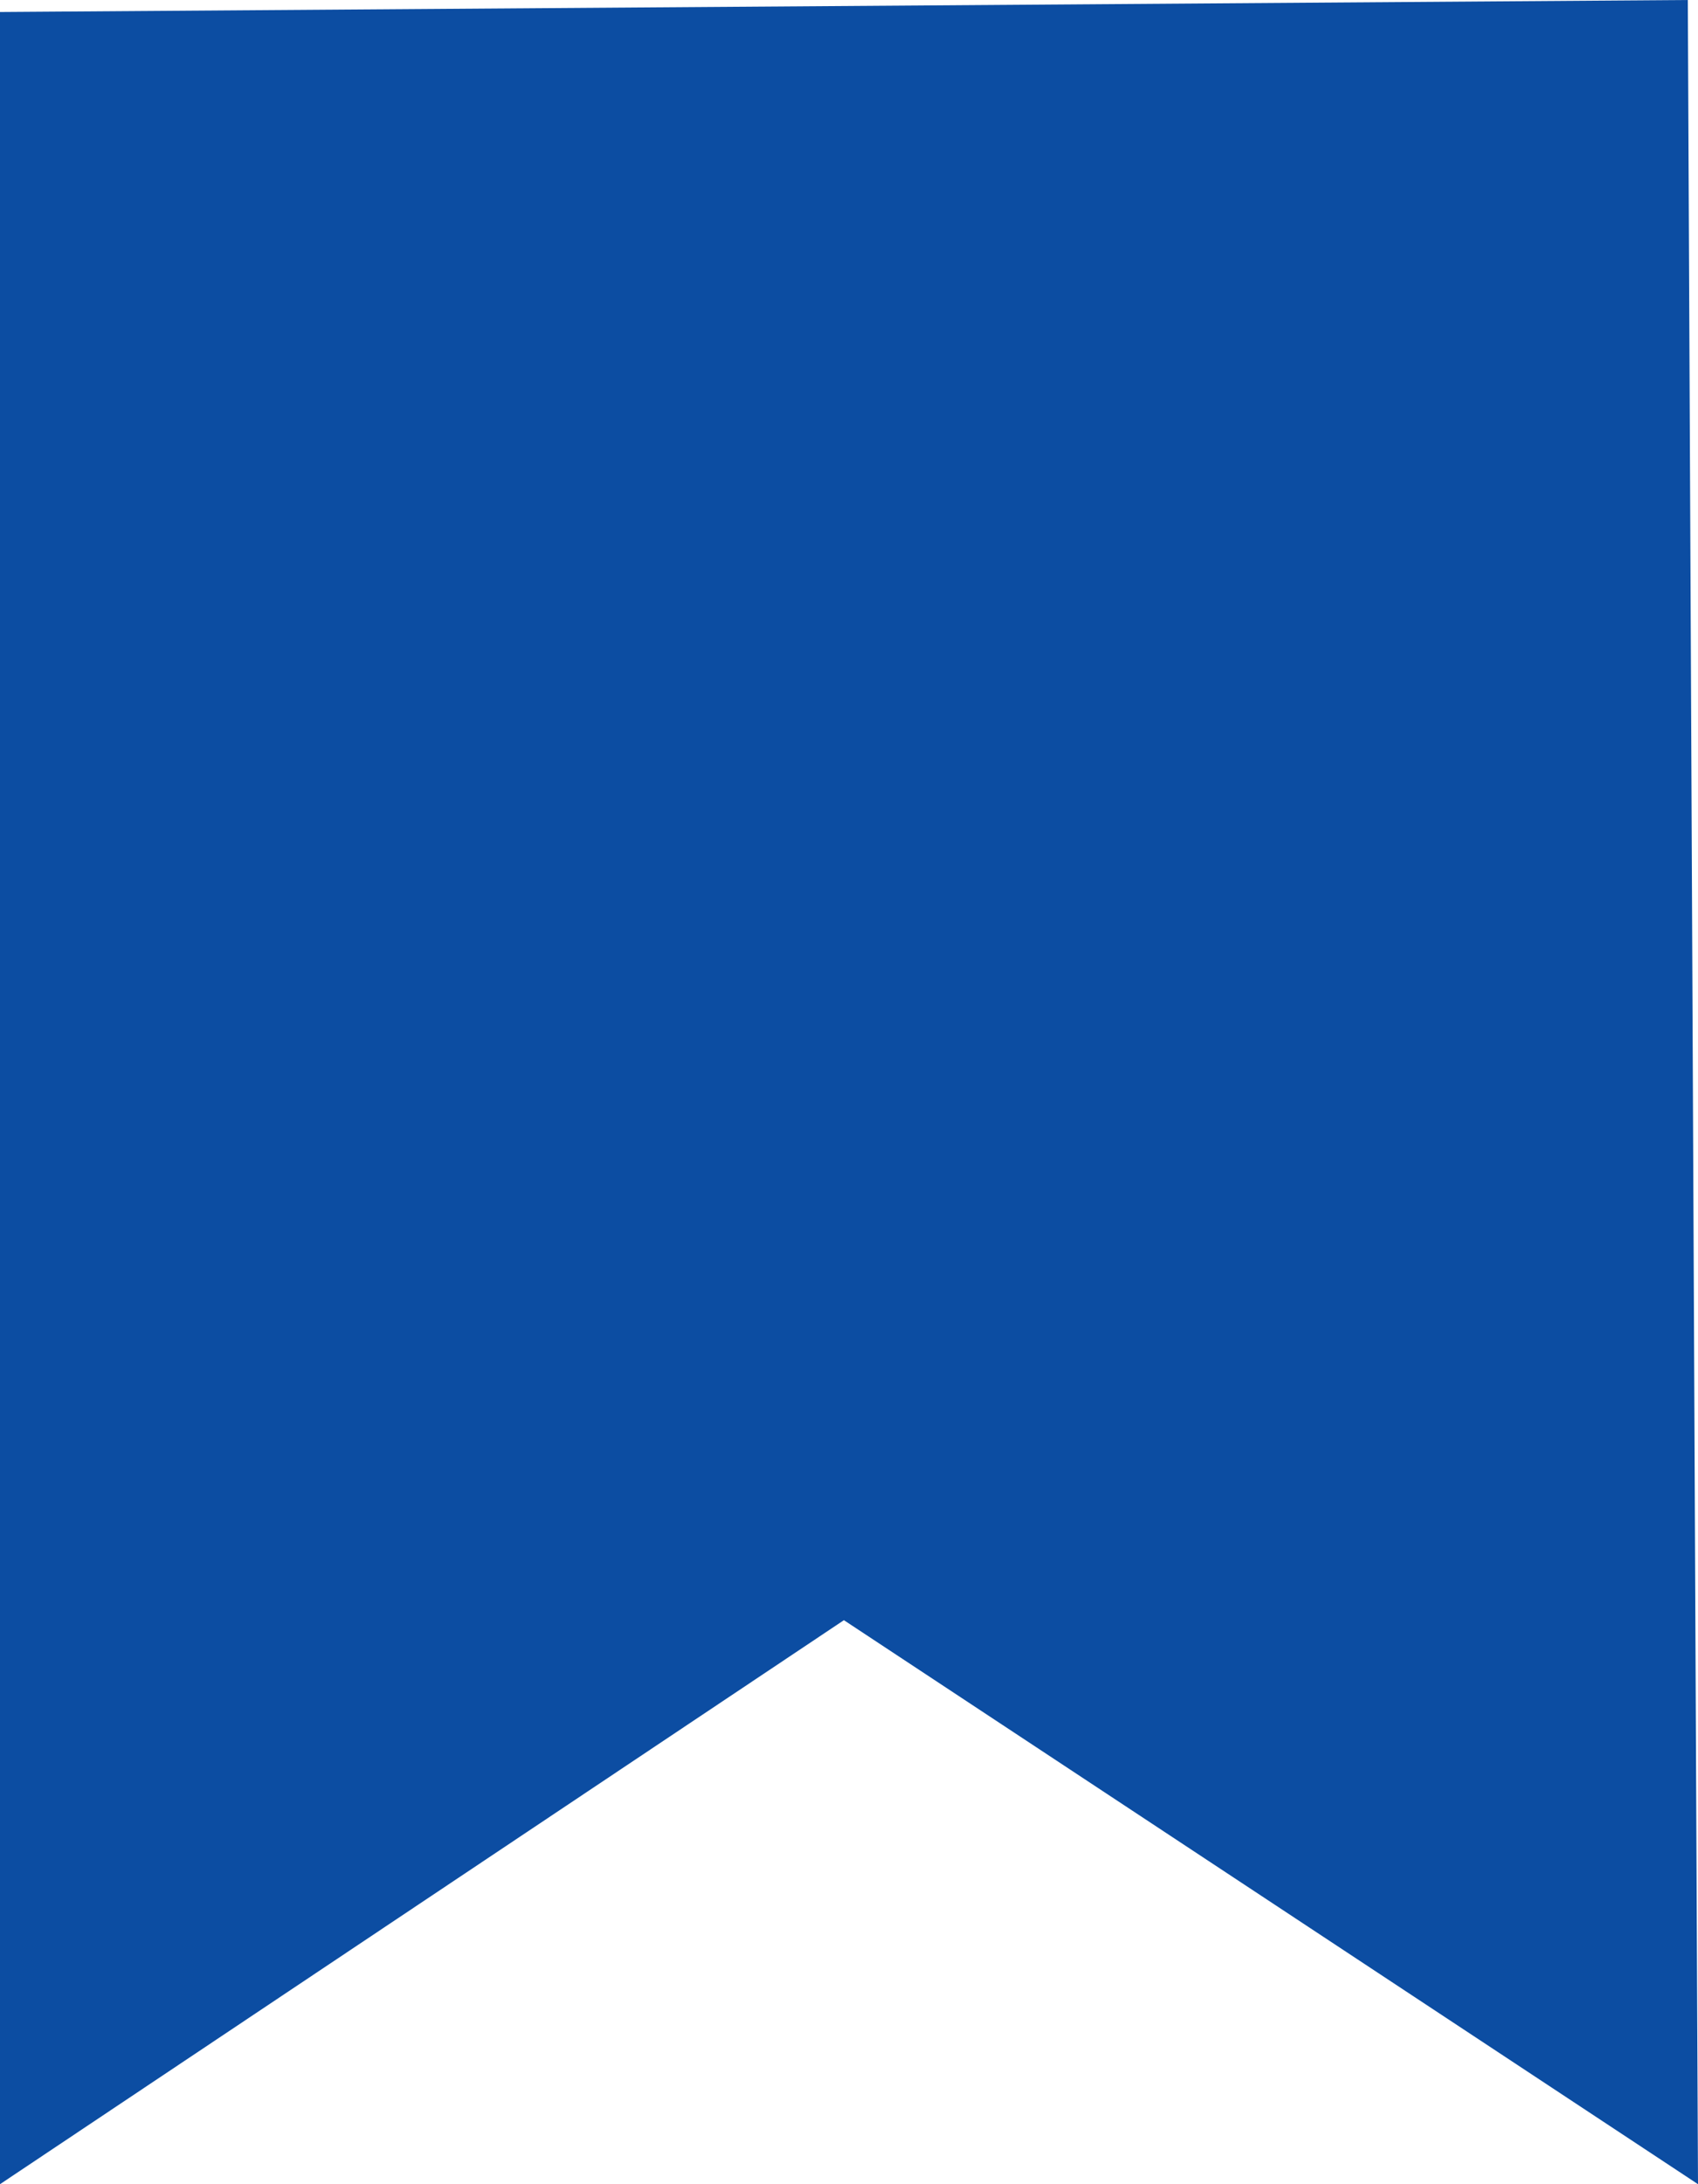 <svg width="14" height="18" viewBox="0 0 14 18" fill="none" xmlns="http://www.w3.org/2000/svg">
<path d="M-8.45272e-07 18L-4.64463e-09 0.099L13.916 -3.41091e-09L14 18L6.958 13.352L-8.45272e-07 18Z" fill="#0C4DA2"/>
</svg>
